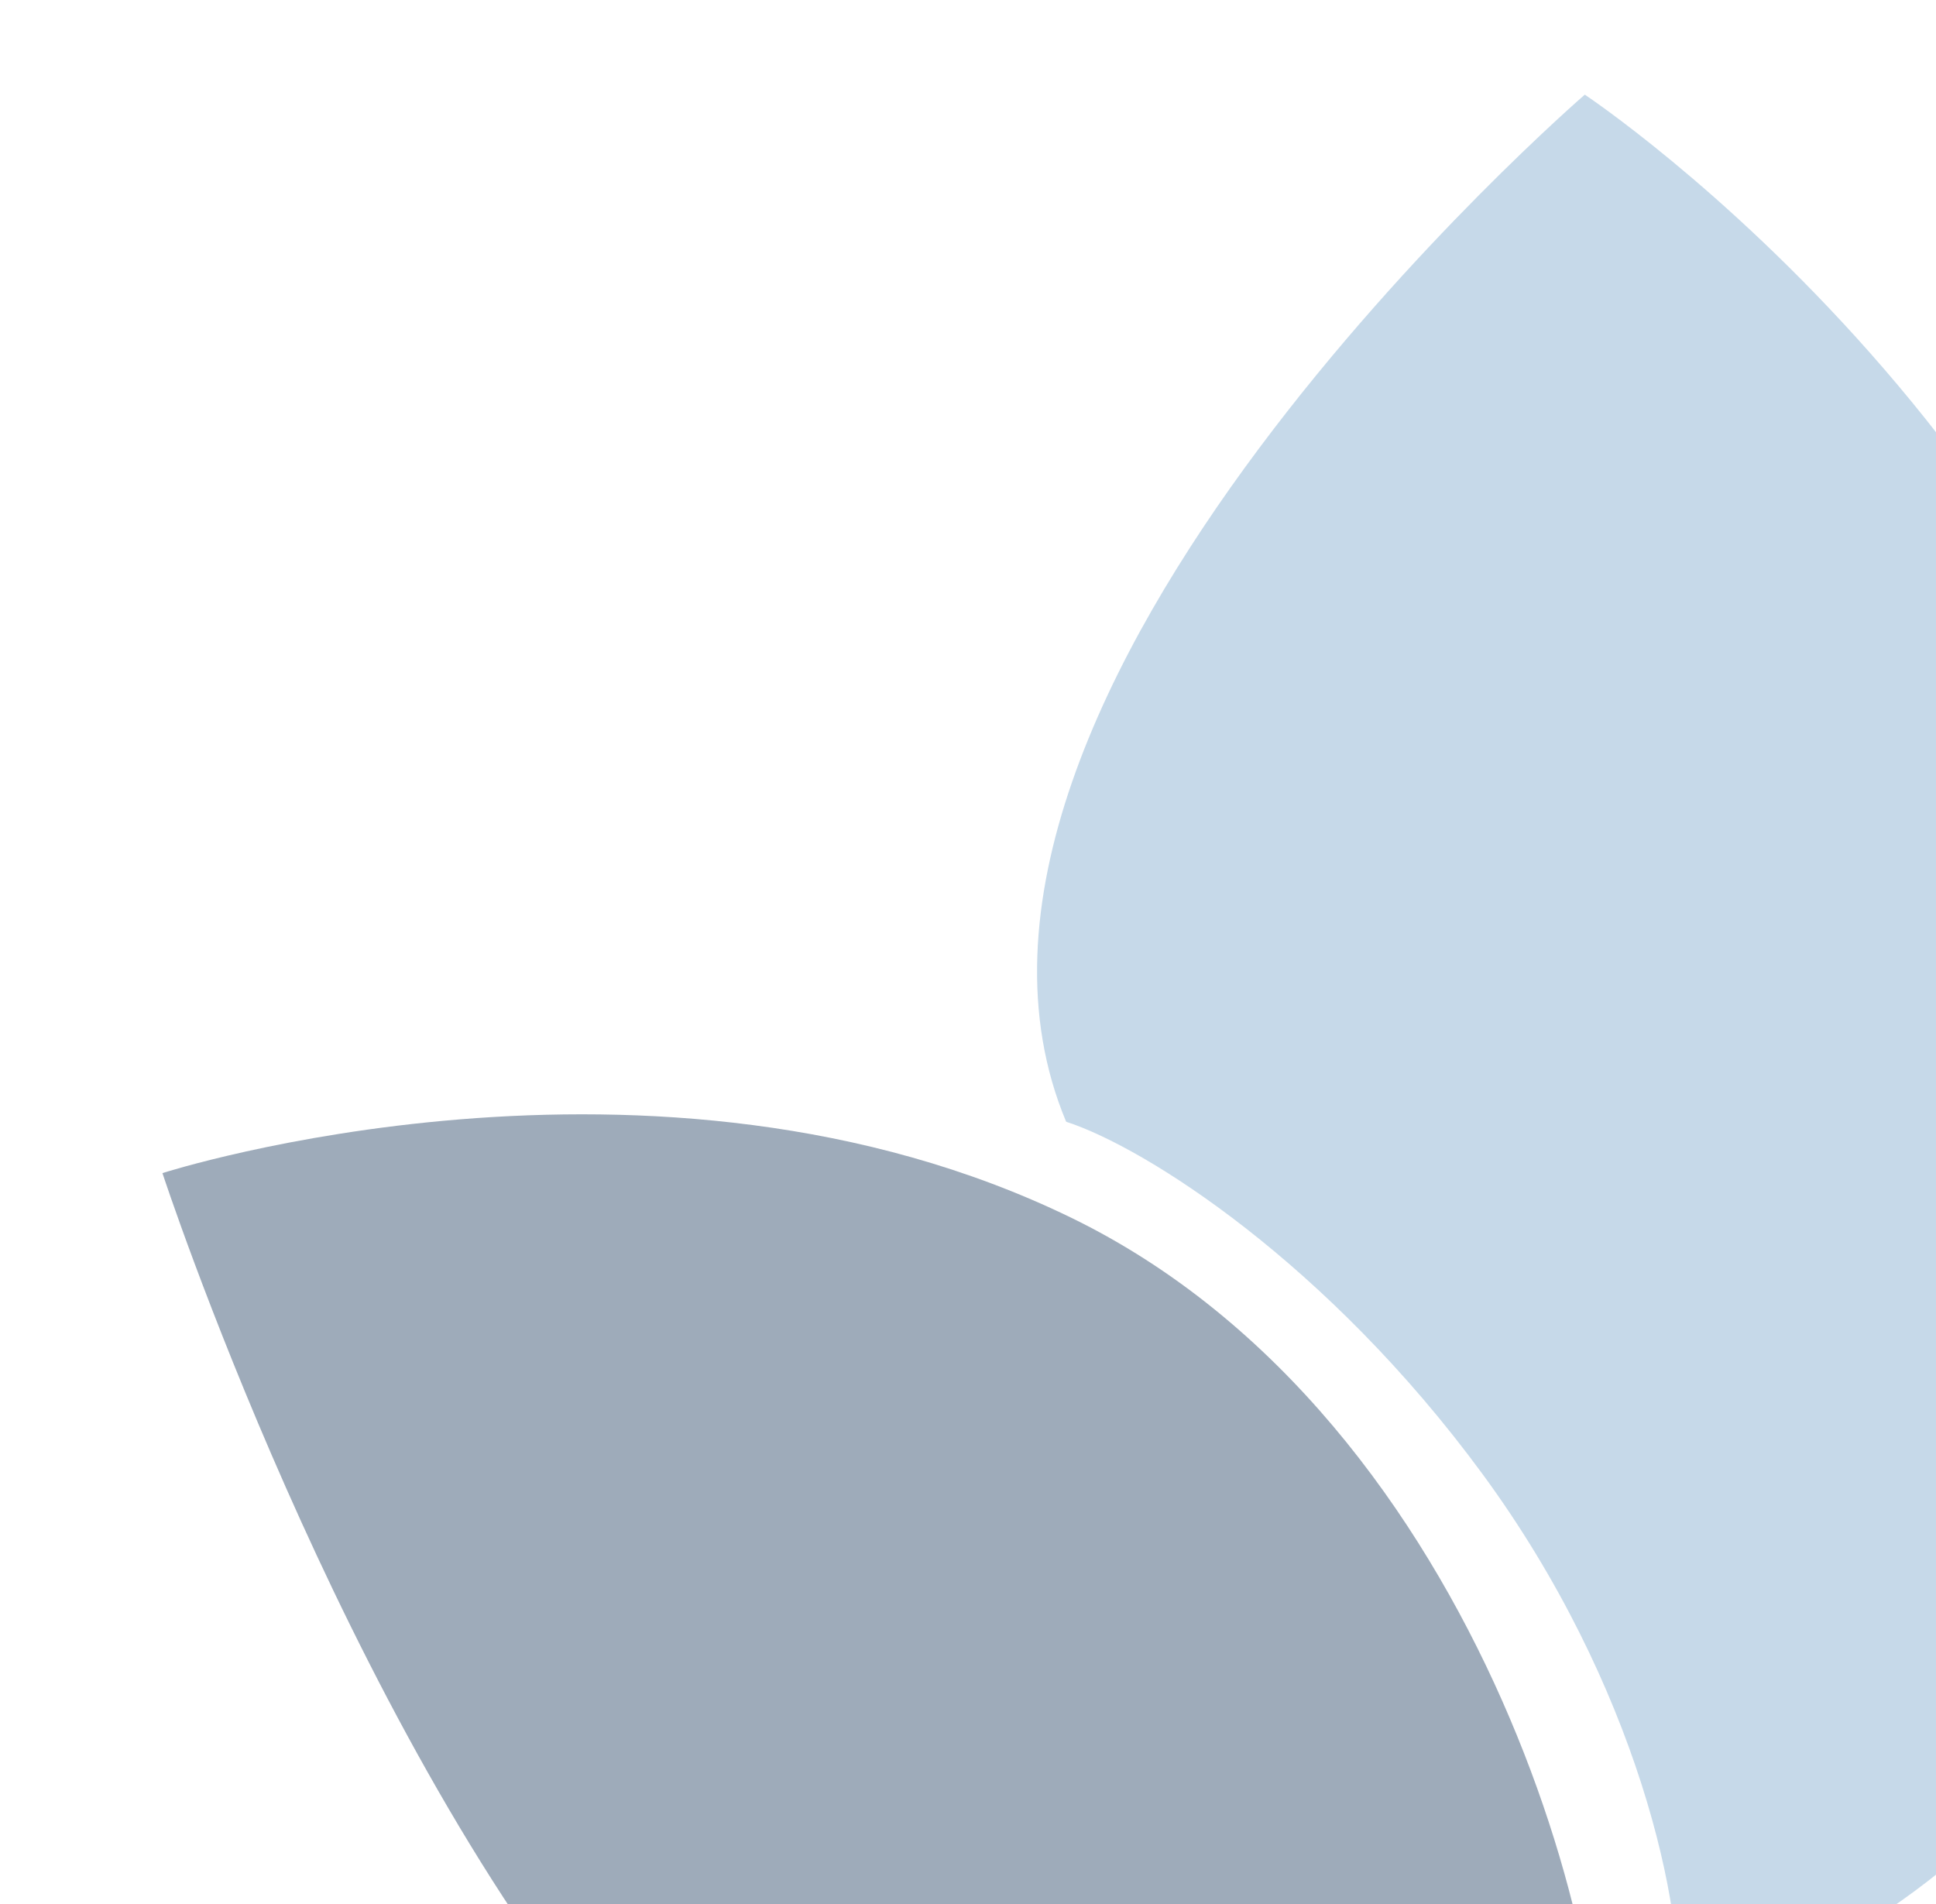 <svg width="183" height="180" viewBox="0 0 183 180" fill="none" xmlns="http://www.w3.org/2000/svg">
<g style="mix-blend-mode:multiply" opacity="0.5">
<path d="M101.216 115.101C140.614 134.248 153.993 188.288 150.854 203.441C137.36 214.619 85.567 226.921 57.815 193.418C32.294 162.607 15.355 110.902 15.355 110.902C15.355 110.902 61.804 95.947 101.216 115.101Z" fill="#3D5775"/>
<path d="M140.135 139.353C125.526 119.443 108.275 108.469 100.778 106.048C83.955 65.847 149.803 8.948 149.803 8.948C149.803 8.948 201.934 43.553 209.411 100.799C216.901 158.147 181.936 183.187 158.553 190.003C159.431 180.645 154.744 159.263 140.135 139.353Z" fill="#8DB4D3"/>
</g>
</svg>
